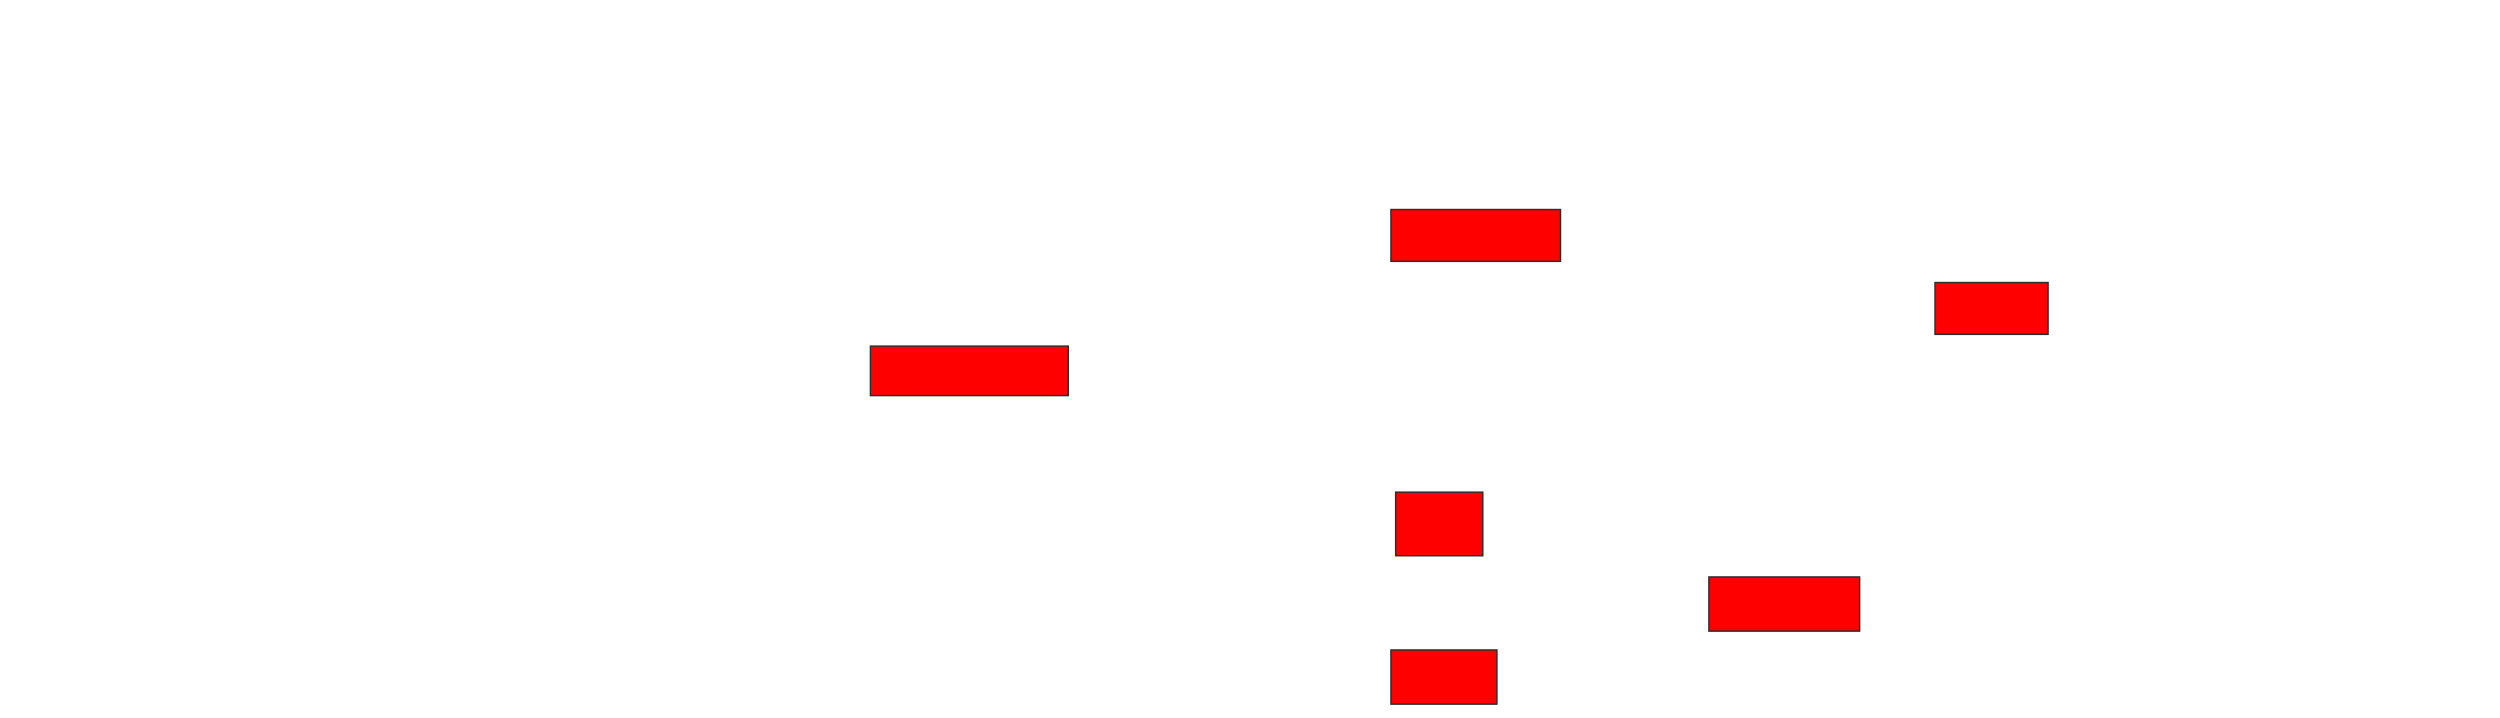 <svg xmlns="http://www.w3.org/2000/svg" width="1712" height="492">
 <!-- Created with Image Occlusion Enhanced -->
 <g>
  <title>Labels</title>
 </g>
 <g>
  <title>Masks</title>
  <rect id="7c7419df38284036a3a4e1c00eb4fa20-ao-1" height="35.484" width="116.129" y="143.484" x="952.516" stroke="#2D2D2D" fill="#ff0000"/>
  <rect id="7c7419df38284036a3a4e1c00eb4fa20-ao-2" height="35.484" width="77.419" y="193.484" x="1325.097" stroke="#2D2D2D" fill="#ff0000"/>
  <rect id="7c7419df38284036a3a4e1c00eb4fa20-ao-3" height="33.871" width="135.484" y="237.032" x="596.065" stroke="#2D2D2D" fill="#ff0000"/>
  <rect id="7c7419df38284036a3a4e1c00eb4fa20-ao-4" height="43.548" width="59.677" y="337.032" x="955.742" stroke="#2D2D2D" fill="#ff0000"/>
  <rect id="7c7419df38284036a3a4e1c00eb4fa20-ao-5" height="37.097" width="72.581" y="445.097" x="952.516" stroke="#2D2D2D" fill="#ff0000"/>
  <rect id="7c7419df38284036a3a4e1c00eb4fa20-ao-6" height="37.097" width="103.226" y="395.097" x="1170.258" stroke="#2D2D2D" fill="#ff0000"/>
 </g>
</svg>